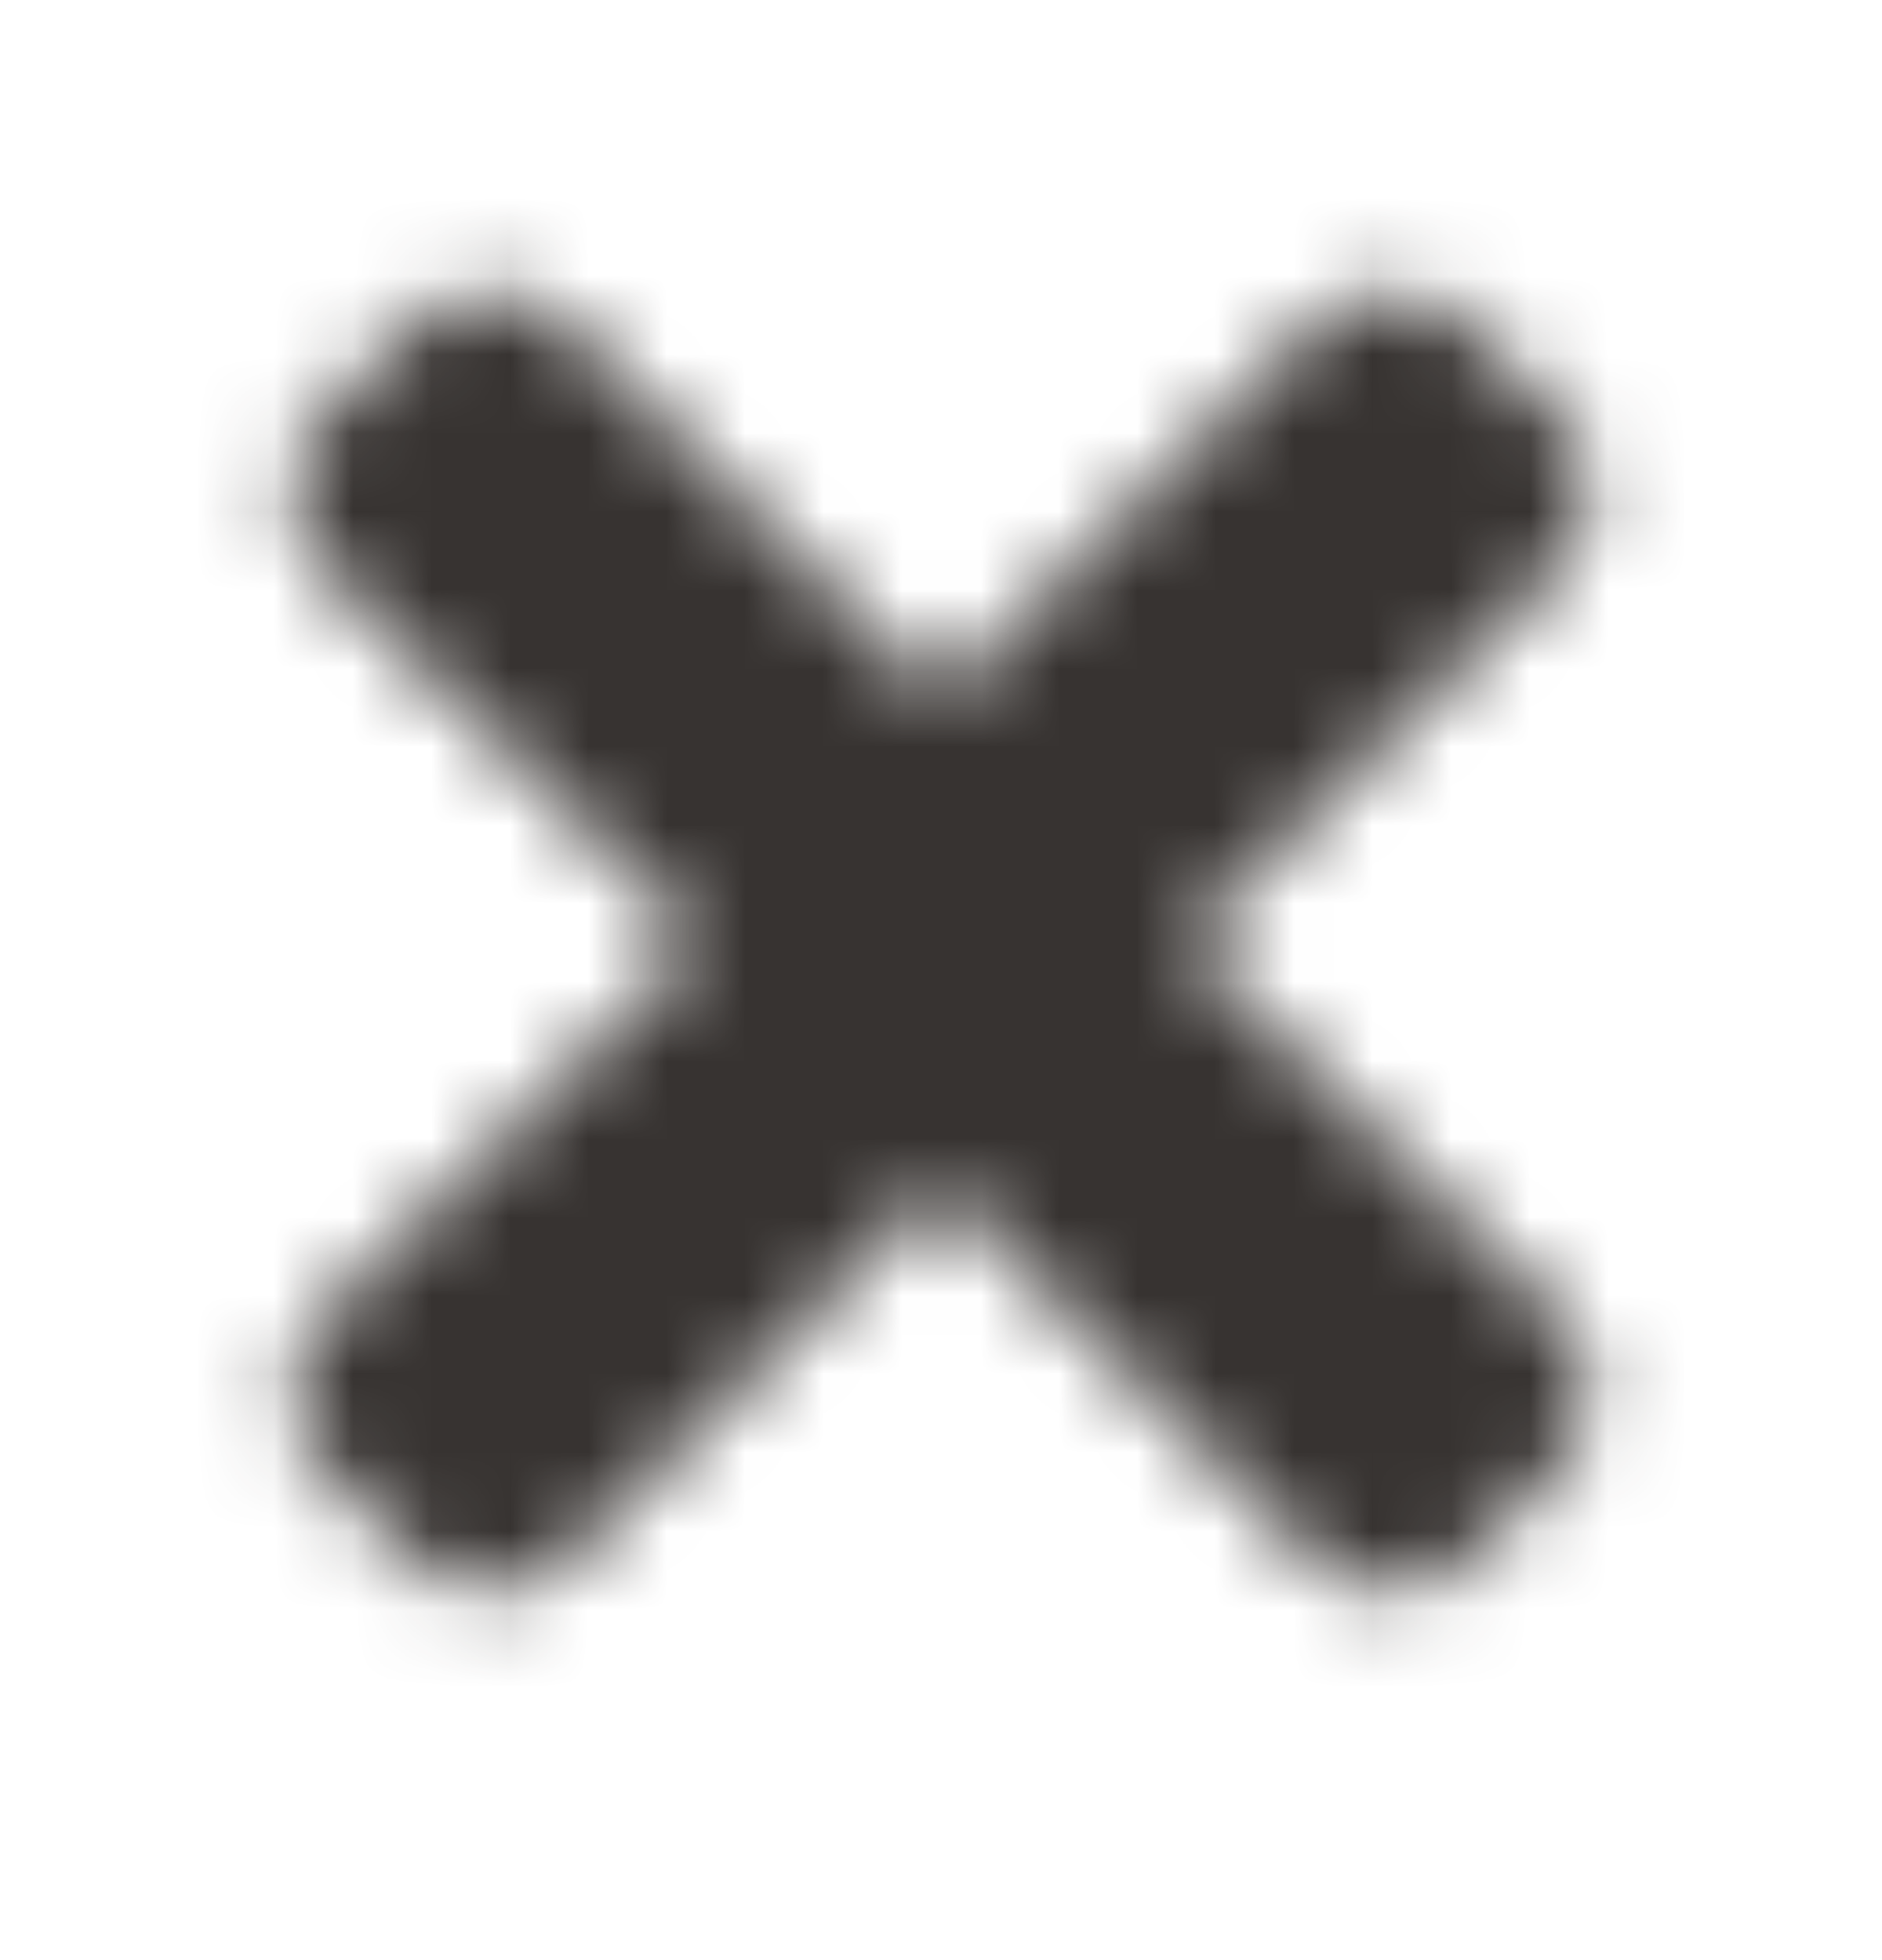 <svg xmlns="http://www.w3.org/2000/svg" xmlns:xlink="http://www.w3.org/1999/xlink" width="24" height="25" viewBox="0 0 24 25">
    <defs>
        <path id="a" d="M12.127 9l4.691-4.69a1.475 1.475 0 0 0 0-2.086l-1.042-1.042a1.475 1.475 0 0 0-2.085 0L9 5.872l-4.69-4.69a1.475 1.475 0 0 0-2.086 0L1.182 2.224a1.475 1.475 0 0 0 0 2.085L5.872 9l-4.69 4.69a1.475 1.475 0 0 0 0 2.086l1.042 1.042c.576.576 1.51.576 2.085 0L9 12.128l4.69 4.69c.576.576 1.51.576 2.086 0l1.042-1.042a1.475 1.475 0 0 0 0-2.085L12.128 9z"/>
    </defs>
    <g fill="none" fill-rule="evenodd" transform="translate(3 3.022)">
        <mask id="b" fill="#fff">
            <use xlink:href="#a"/>
        </mask>
        <g fill="#373331" mask="url(#b)">
            <path d="M-3-3h24v24H-3z"/>
        </g>
    </g>
</svg>
